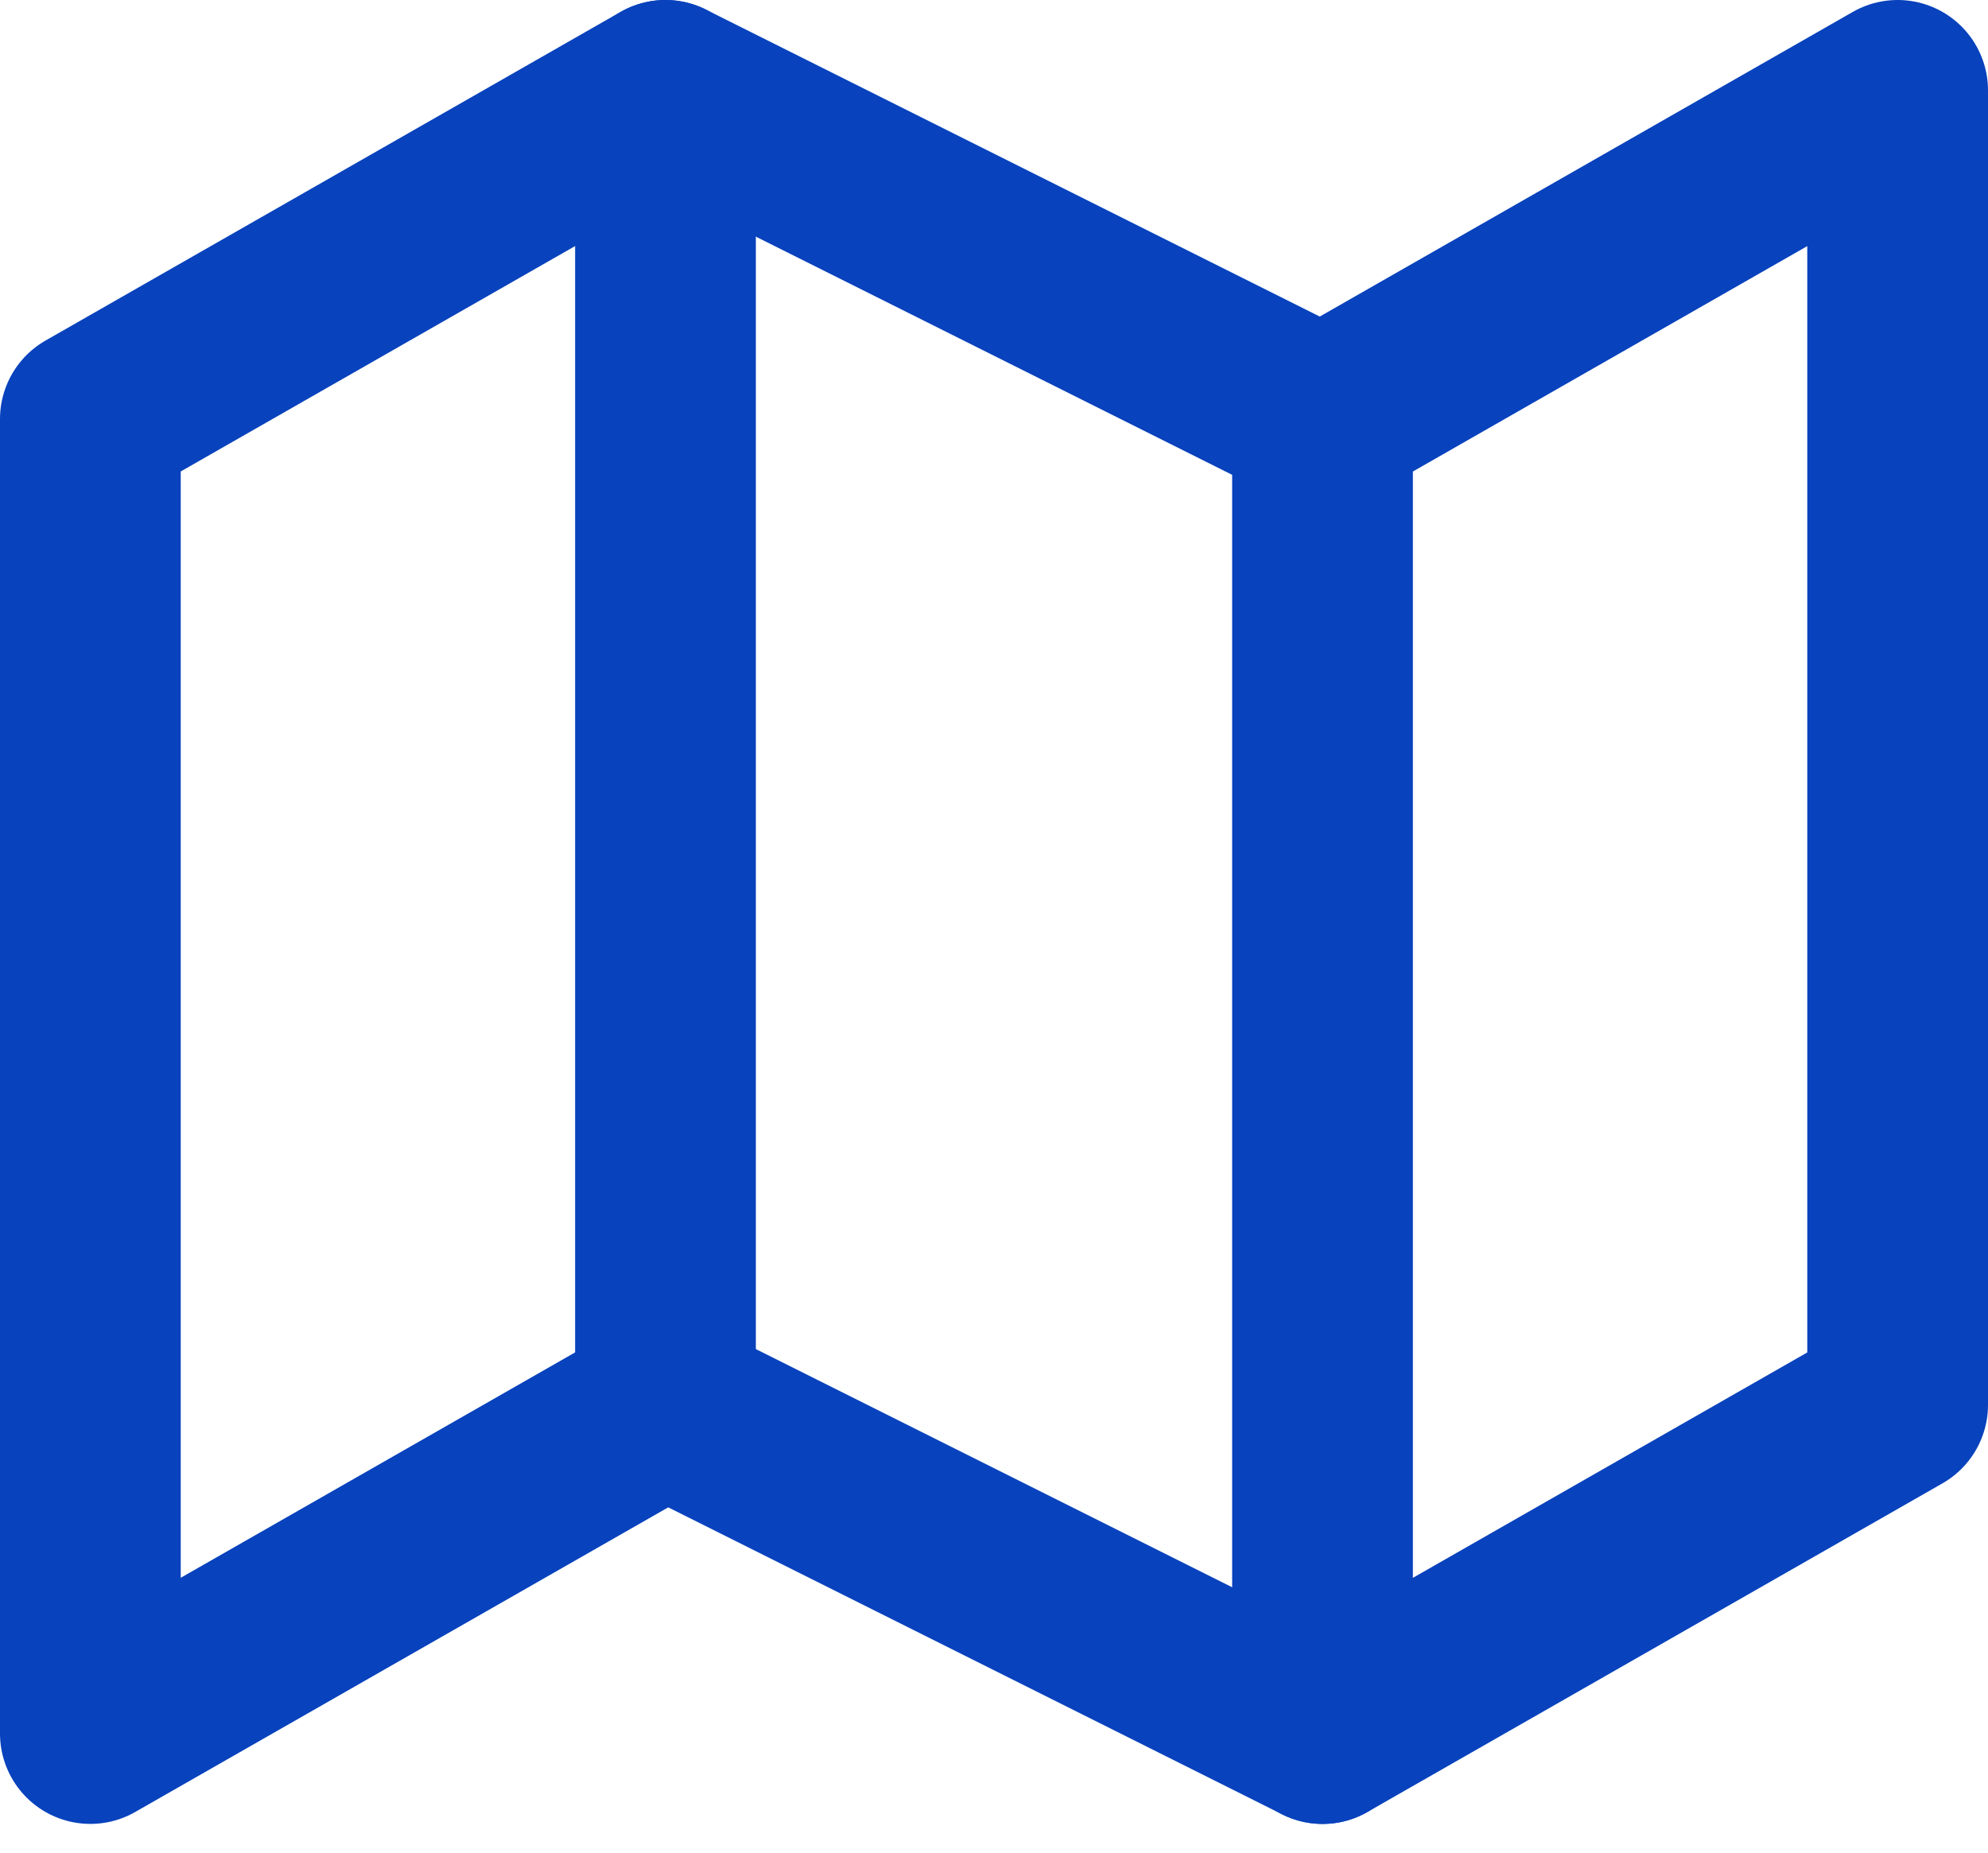<svg width="44" height="41" viewBox="0 0 44 41" fill="none" xmlns="http://www.w3.org/2000/svg">
<path fill-rule="evenodd" clip-rule="evenodd" d="M2 9.273V38.364L14.727 31.091L29.273 38.364L42 31.091V2L29.273 9.273L14.727 2L2 9.273Z" stroke="#0842BD" stroke-width="4" stroke-linecap="round" stroke-linejoin="round"/>
<path d="M14.729 2V31.091" stroke="#0842BD" stroke-width="4" stroke-linecap="round" stroke-linejoin="round"/>
<path d="M29.271 9.274V38.365" stroke="#0842BD" stroke-width="4" stroke-linecap="round" stroke-linejoin="round"/>
</svg>
